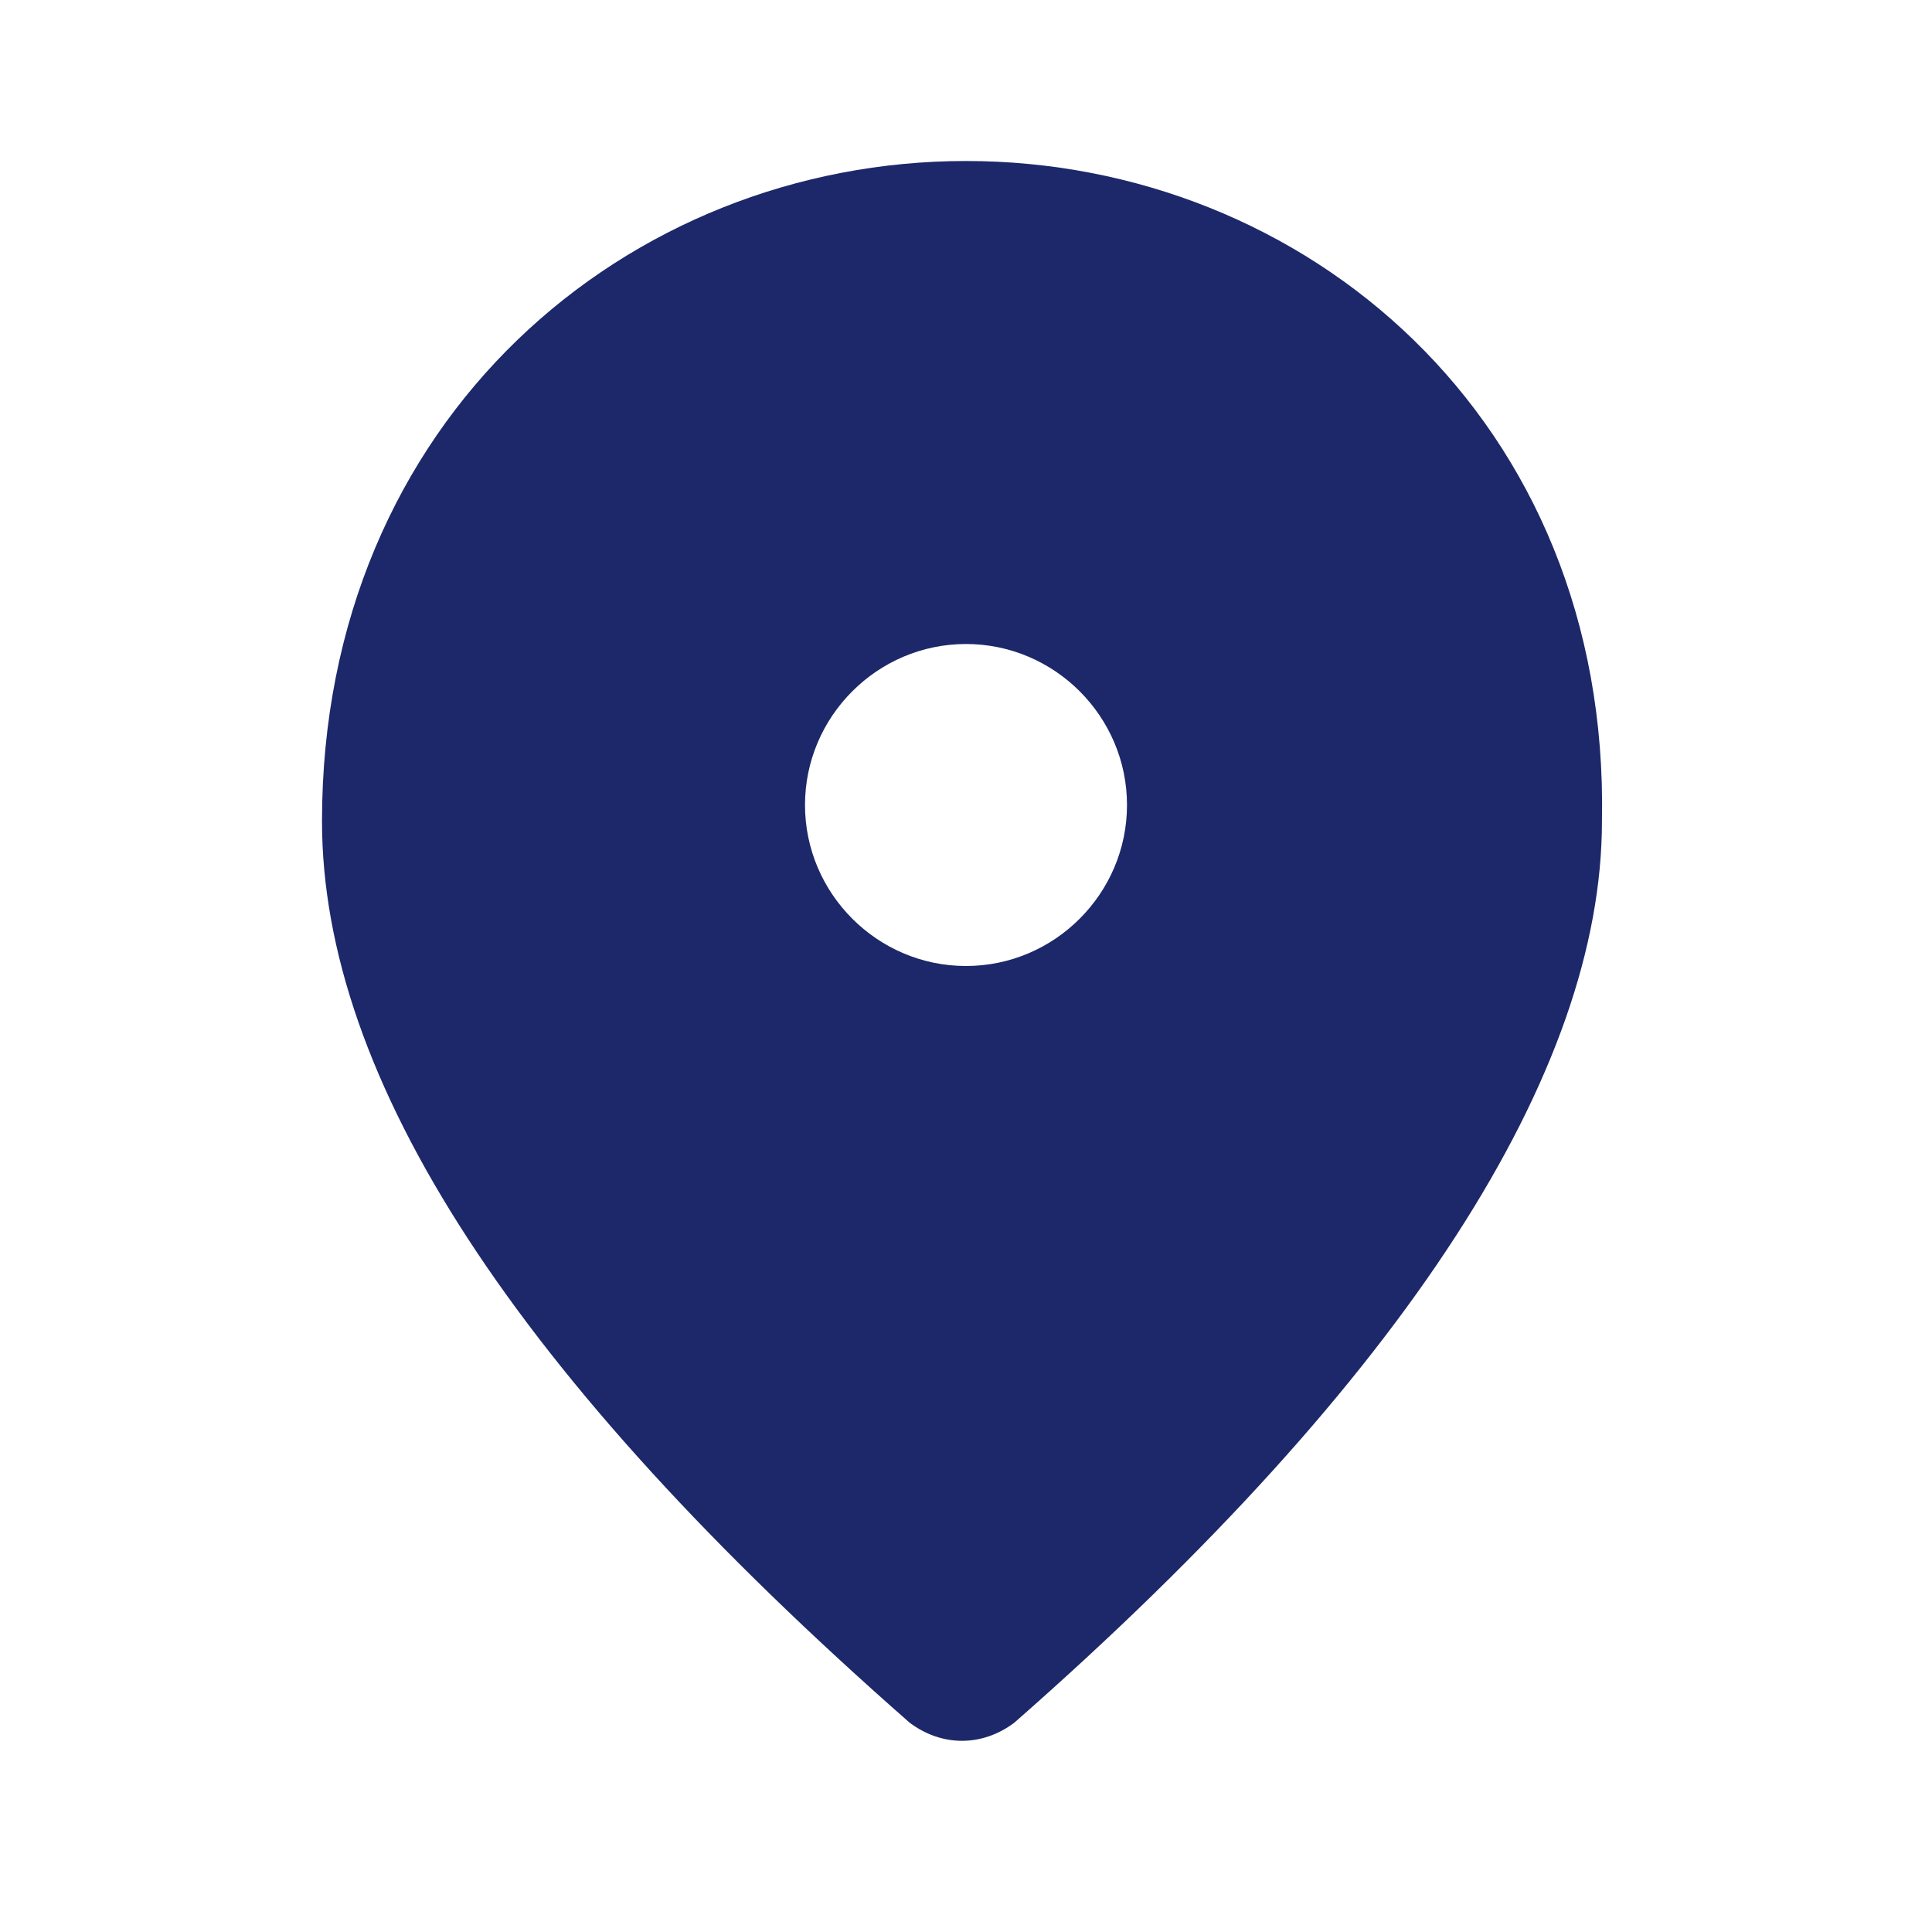 <?xml version="1.0" encoding="utf-8"?>
<!-- Generator: Adobe Illustrator 25.4.1, SVG Export Plug-In . SVG Version: 6.00 Build 0)  -->
<svg version="1.1" id="Capa_1" xmlns="http://www.w3.org/2000/svg" xmlns:xlink="http://www.w3.org/1999/xlink" x="0px" y="0px"
	 viewBox="0 0 24 24" style="enable-background:new 0 0 24 24;" xml:space="preserve">
<style type="text/css">
	.st0{fill:none;}
	.st1{fill:#1C2869;}
</style>
<g>
	<rect class="st0" width="24" height="24"/>
</g>
<g>
	<path class="st1" d="M12,2c-4.2,0-8,3.2-8,8.2c0,3.2,2.4,6.9,7.3,11.2c0.4,0.3,0.9,0.3,1.3,0c4.9-4.3,7.3-8.1,7.3-11.2
		C20,5.2,16.2,2,12,2z M12,12c-1.1,0-2-0.9-2-2s0.9-2,2-2s2,0.9,2,2S13.1,12,12,12z"/>
</g>
</svg>
